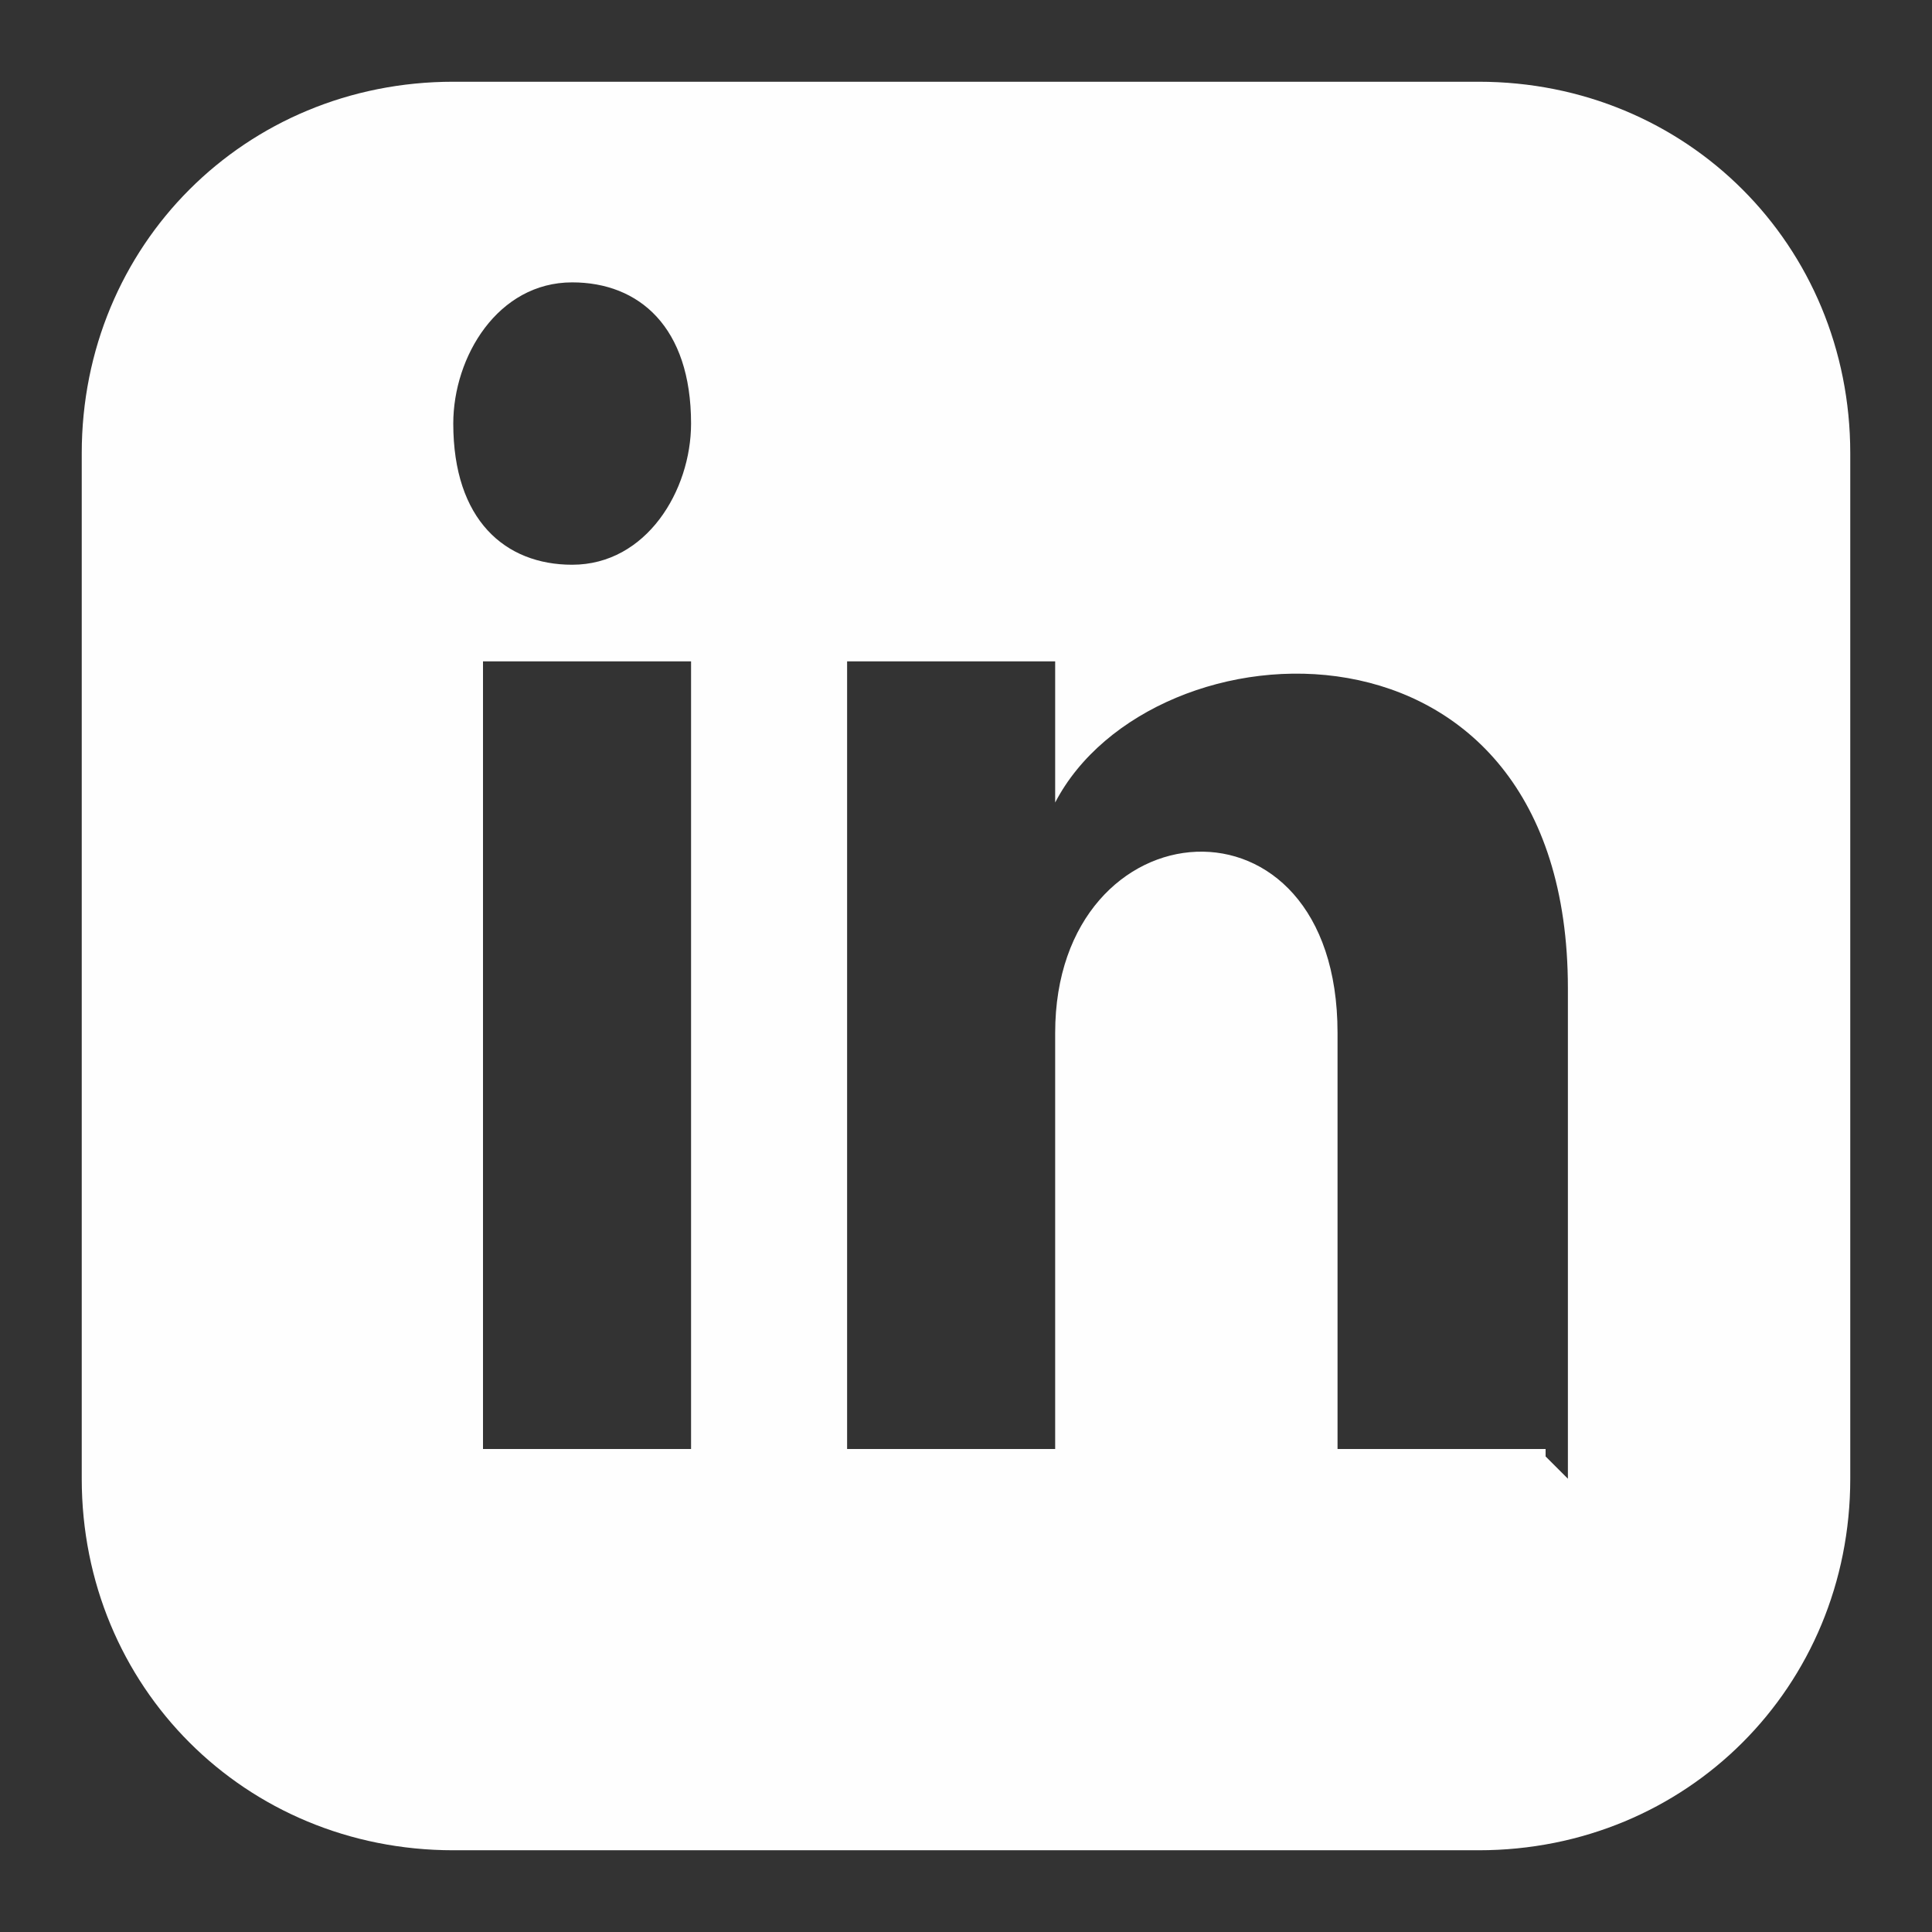 <?xml version="1.0" encoding="UTF-8"?>
<!DOCTYPE svg PUBLIC "-//W3C//DTD SVG 1.1//EN" "http://www.w3.org/Graphics/SVG/1.1/DTD/svg11.dtd">
<!-- Creator: CorelDRAW X5 -->
<svg xmlns="http://www.w3.org/2000/svg" xml:space="preserve" width="260px" height="260px" style="shape-rendering:geometricPrecision; text-rendering:geometricPrecision; image-rendering:optimizeQuality; fill-rule:evenodd; clip-rule:evenodd"
viewBox="0 0 260 260"
 xmlns:xlink="http://www.w3.org/1999/xlink">
 <rect x="0" y="0" width="260" height="260" fill="#333333" stroke="none"/>
 <defs>
  <style type="text/css">
   <![CDATA[
    .fil0 {fill:#FEFEFE}
   ]]>
  </style>
 </defs>
 <g id="Warstwa_x0020_1">
  <path id="Beznazwy-1.svg" class="fil0" d="M199 11l-138 0c-28,0 -50,22 -50,50l0 138c0,28 22,50 50,50l138 0c28,0 50,-22 50,-50l0 -138c0,-28 -22,-50 -50,-50zm-106 184l-28 0 0 -106 28 0 0 106zm-16 -119c-9,0 -16,-6 -16,-19 0,-9 6,-19 16,-19 9,0 16,6 16,19 0,9 -6,19 -16,19zm131 119l-28 0 0 -56c0,-34 -38,-31 -38,0l0 56 -28 0 0 -106 28 0 0 19c13,-25 69,-28 69,25l0 66 -3 -3z"/>
 </g>
</svg>
